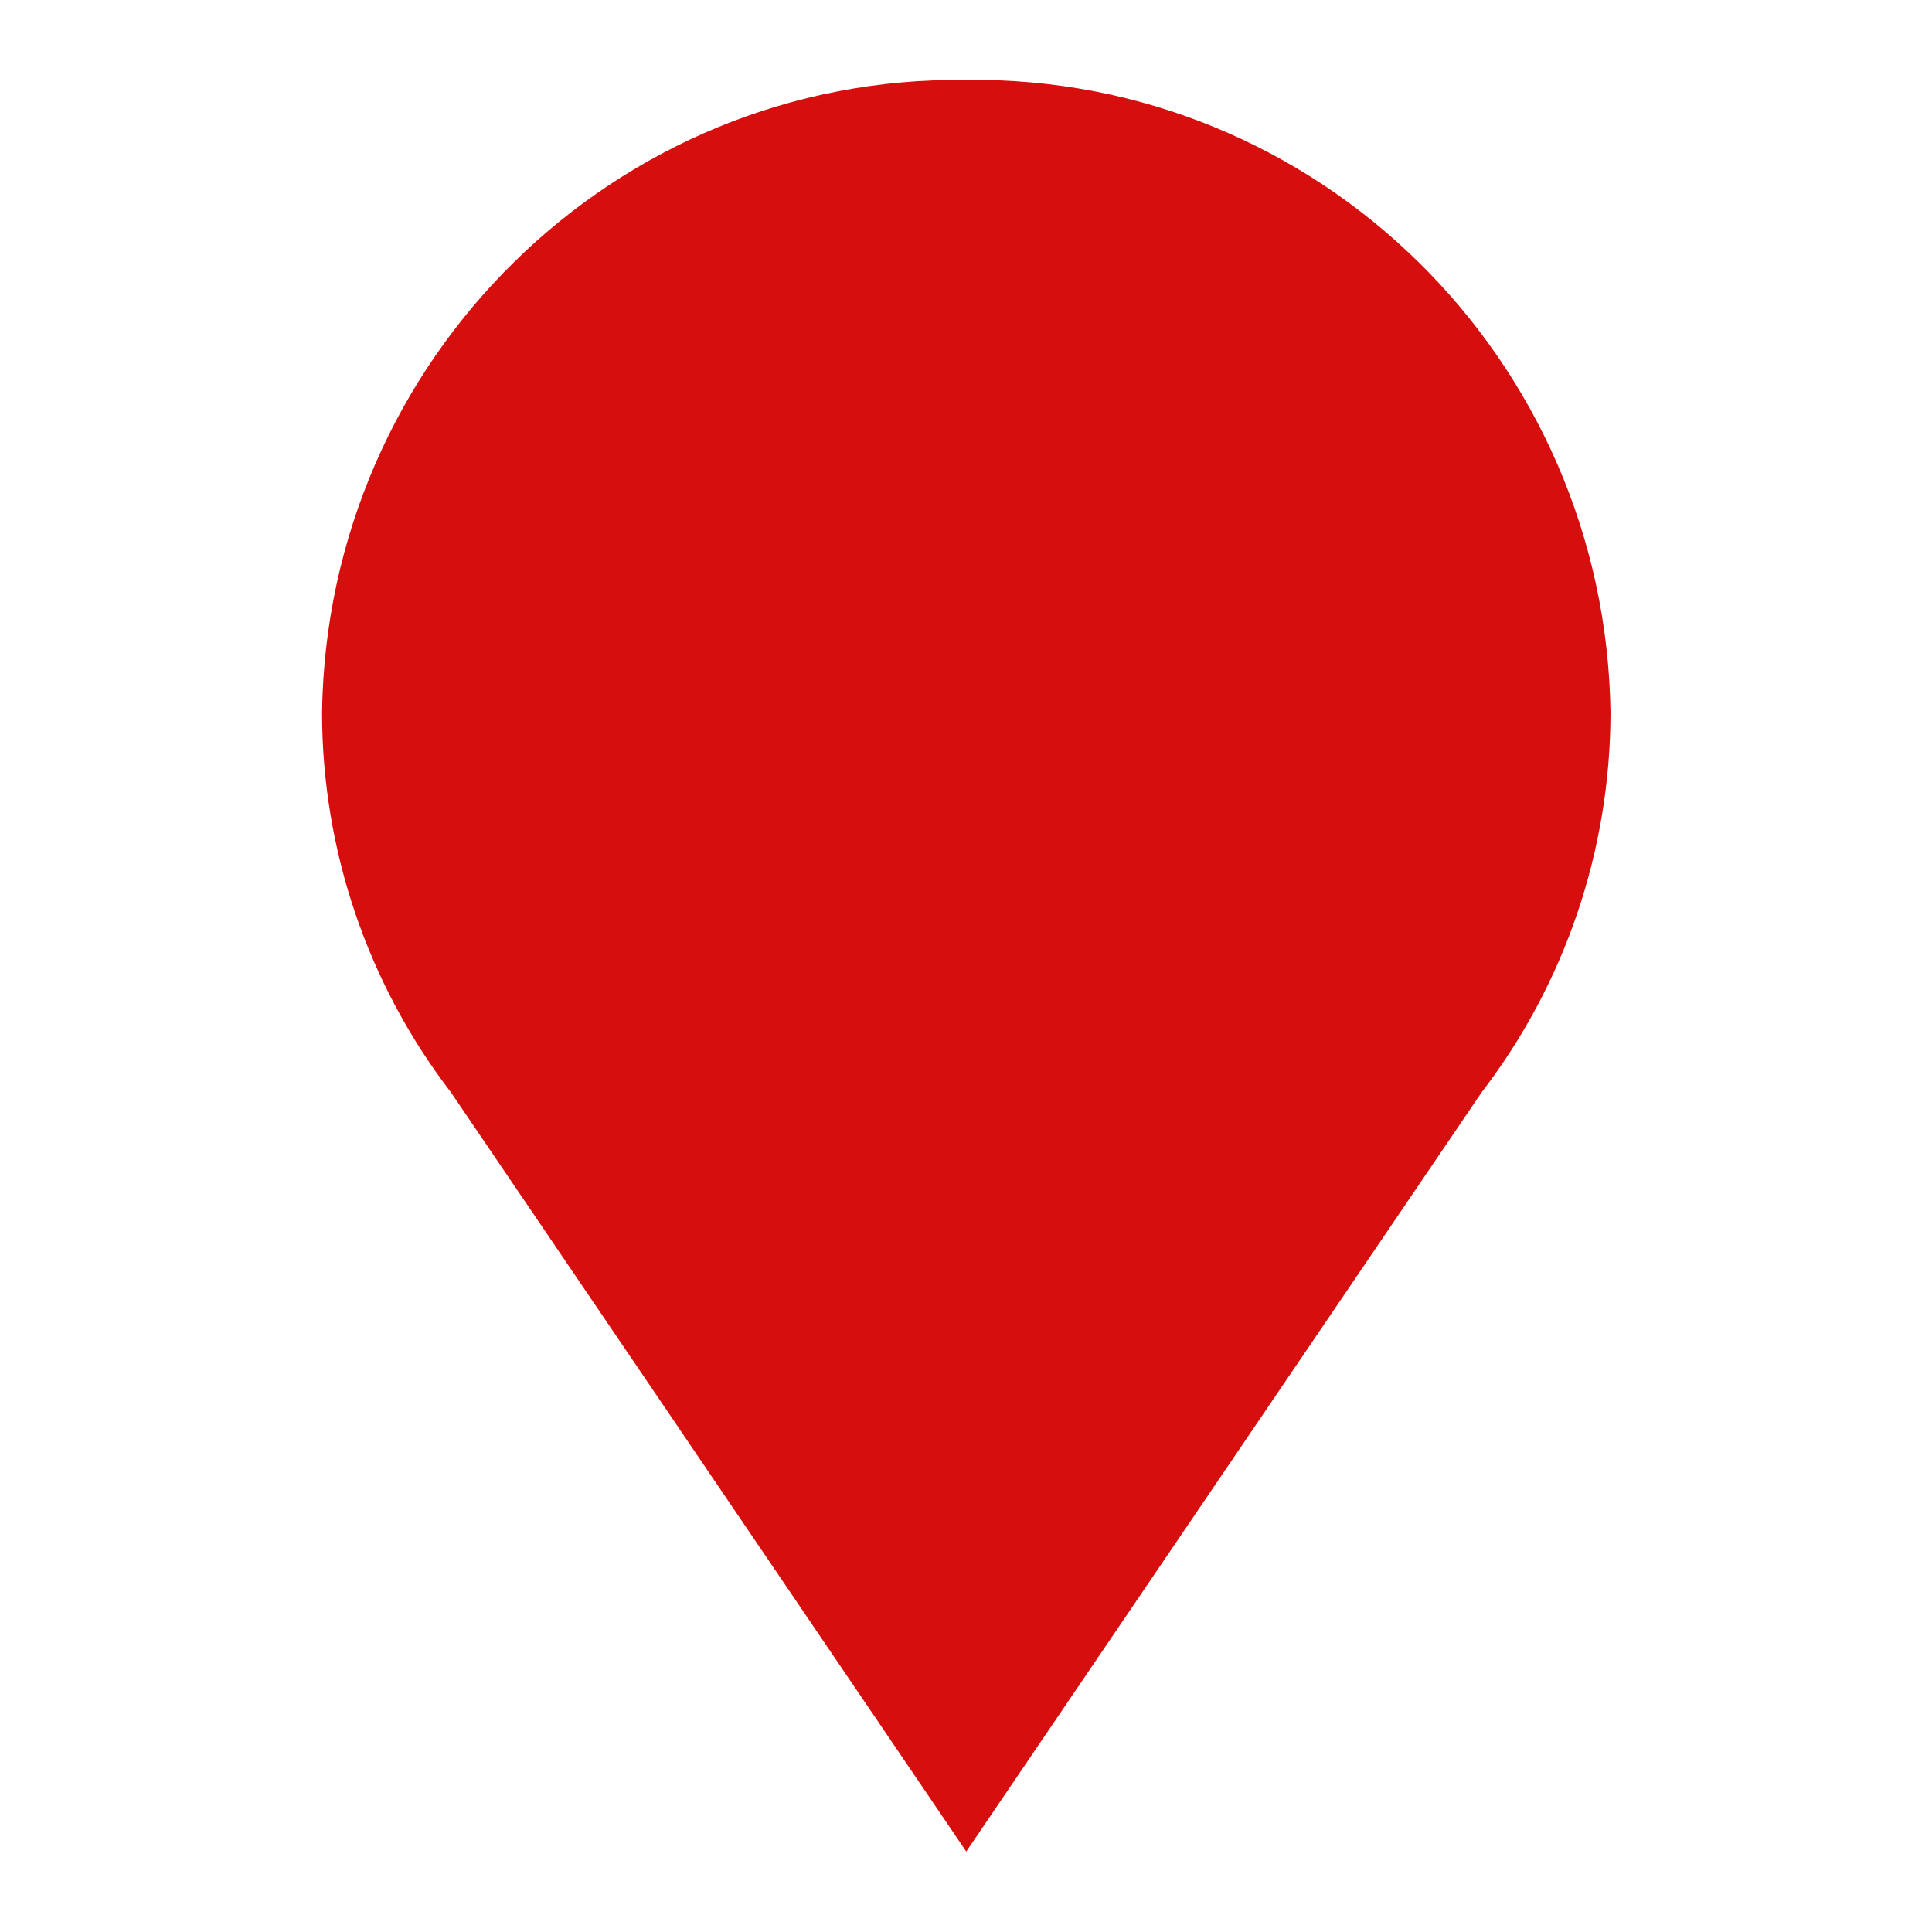 <svg id="SvgjsSvg1001" width="288" height="288" xmlns="http://www.w3.org/2000/svg" version="1.1" xmlns:xlink="http://www.w3.org/1999/xlink" xmlns:svgjs="http://svgjs.com/svgjs"><defs id="SvgjsDefs1002"></defs><g id="SvgjsG1008" transform="matrix(0.917,0,0,0.917,11.995,11.907)"><svg xmlns="http://www.w3.org/2000/svg" width="288" height="288" fill="none" viewBox="0 0 53 53"><path fill="#d60e0e" stroke="#d60e0e" d="M26.493 0.502L26.493 0.502L26.506 0.502C36.728 0.371 45.13 8.616 45.272 18.933C45.267 22.933 43.948 26.819 41.521 29.982L41.512 29.994L41.504 30.006L26.499 52.11L11.495 30.006L11.487 29.994L11.478 29.982C9.051 26.819 7.731 22.933 7.727 18.933C7.869 8.616 16.271 0.371 26.493 0.502Z" class="colorF0493E svgShape colorStrokeC73F36 svgStroke"></path></svg></g></svg>
